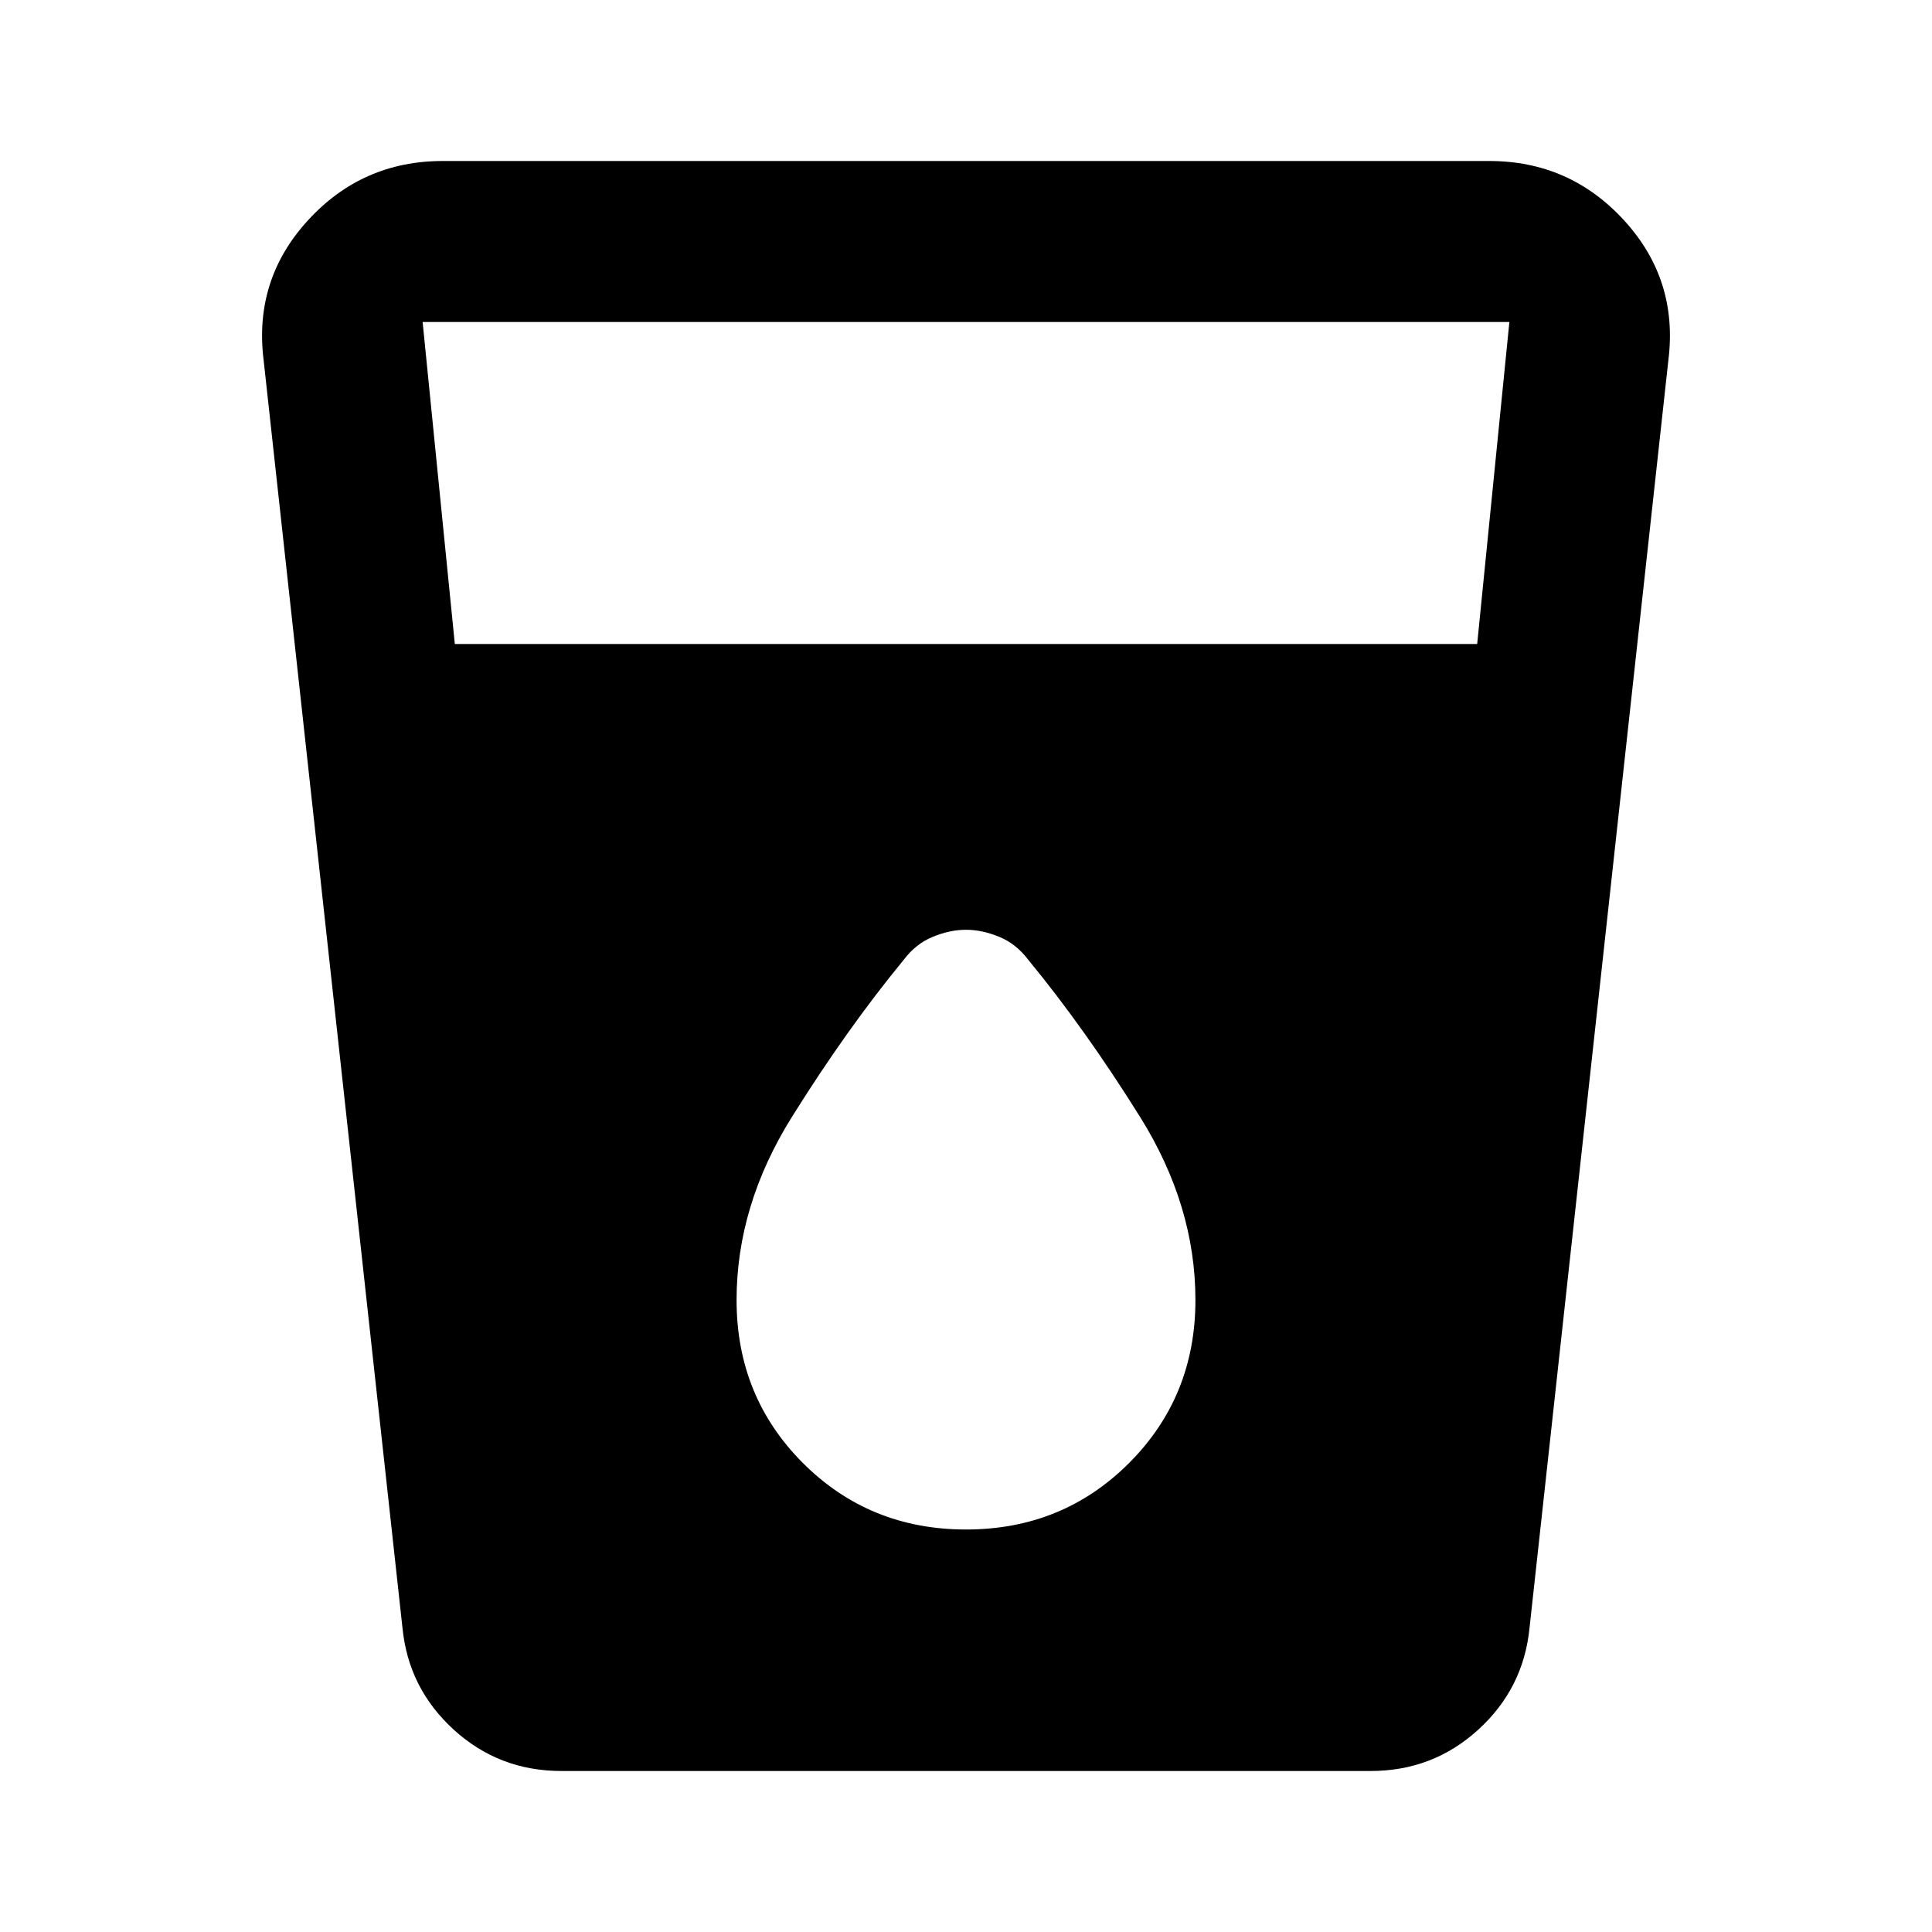 <svg aria-hidden="true" viewBox="0 -960 960 960" fill="currentColor">
  <path d="M279-80q-31 0-53.5-20.5T200-151l-69-630q-5-40 22-69.5t67-29.5h520q40 0 67 29.5t22 69.5l-69 630q-3 30-25.5 50.5T681-80H279Zm-53-560h508l16-160H210l16 160Zm254 440q48 0 81-33t33-81q0-47-27.5-91T511-483q-6-8-14.5-11.5T480-498q-8 0-16.5 3.5T449-483q-28 34-55.5 78T366-314q0 48 33 81t81 33Z"/>
</svg>
